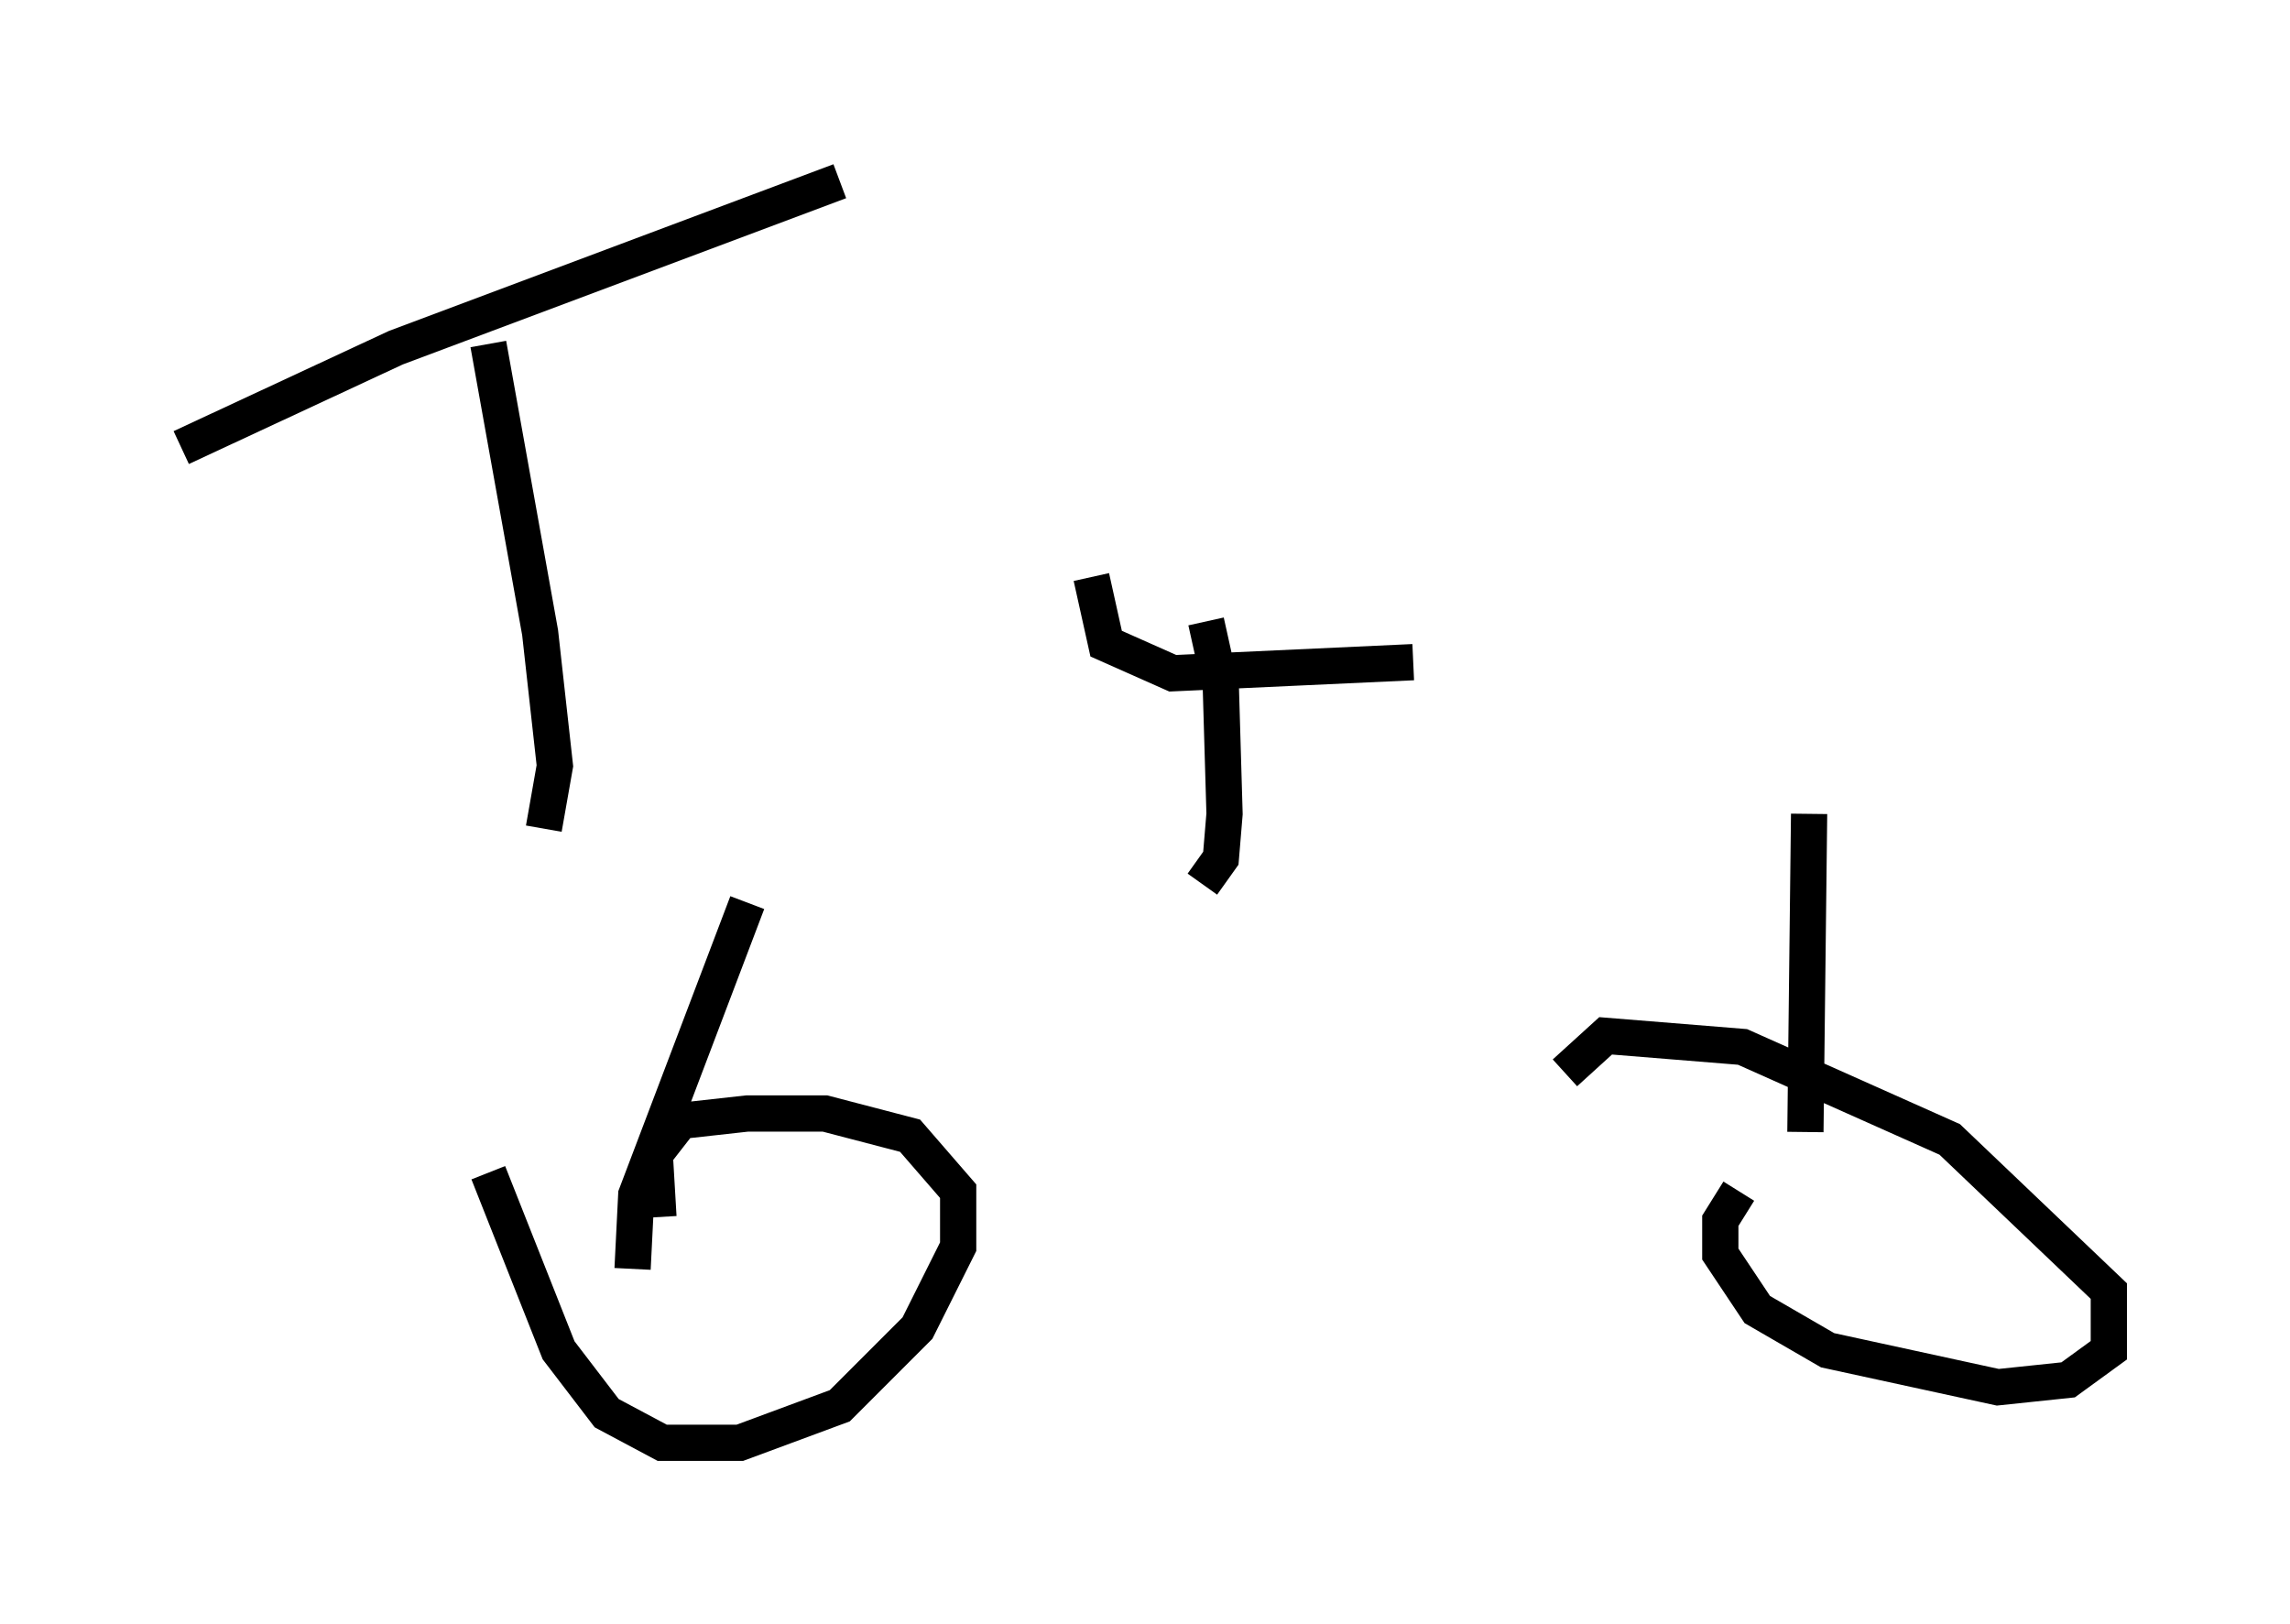 <?xml version="1.0" encoding="utf-8" ?>
<svg baseProfile="full" height="44.811" version="1.1" width="63.186" xmlns="http://www.w3.org/2000/svg" xmlns:ev="http://www.w3.org/2001/xml-events" xmlns:xlink="http://www.w3.org/1999/xlink"><defs /><rect fill="white" height="44.811" width="63.186" x="0" y="0" /><path d="M18.475, 25.519 m30.83, -3.369 m-28.686, 2.756 l-3.063, 8.065 -0.102, 2.042 m32.463, -12.556 l-0.102, 8.779 m-36.342, 1.123 l1.94, 4.9 1.327, 1.735 l1.531, 0.817 2.144, 0.0 l2.756, -1.021 2.144, -2.144 l1.123, -2.246 0.0, -1.531 l-1.327, -1.531 -2.348, -0.613 l-2.144, 0.0 -1.838, 0.204 l-0.715, 0.919 0.102, 1.735 m29.809, -0.715 l-0.51, 0.817 0.0, 0.919 l1.021, 1.531 1.94, 1.123 l4.696, 1.021 1.94, -0.204 l1.123, -0.817 0.0, -1.633 l-4.39, -4.185 -5.717, -2.552 l-3.777, -0.306 -1.123, 1.021 m-28.175, -6.738 l0.306, -1.735 -0.408, -3.675 l-1.429, -7.963 m-8.473, 2.858 l5.921, -2.756 12.25, -4.594 m10.004, 19.396 l0.51, -0.715 0.102, -1.225 l-0.102, -3.471 -0.408, -1.838 m-3.165, -1.225 l0.408, 1.838 1.838, 0.817 l6.635, -0.306 " fill="none" stroke="black" stroke-width="1" /></svg>